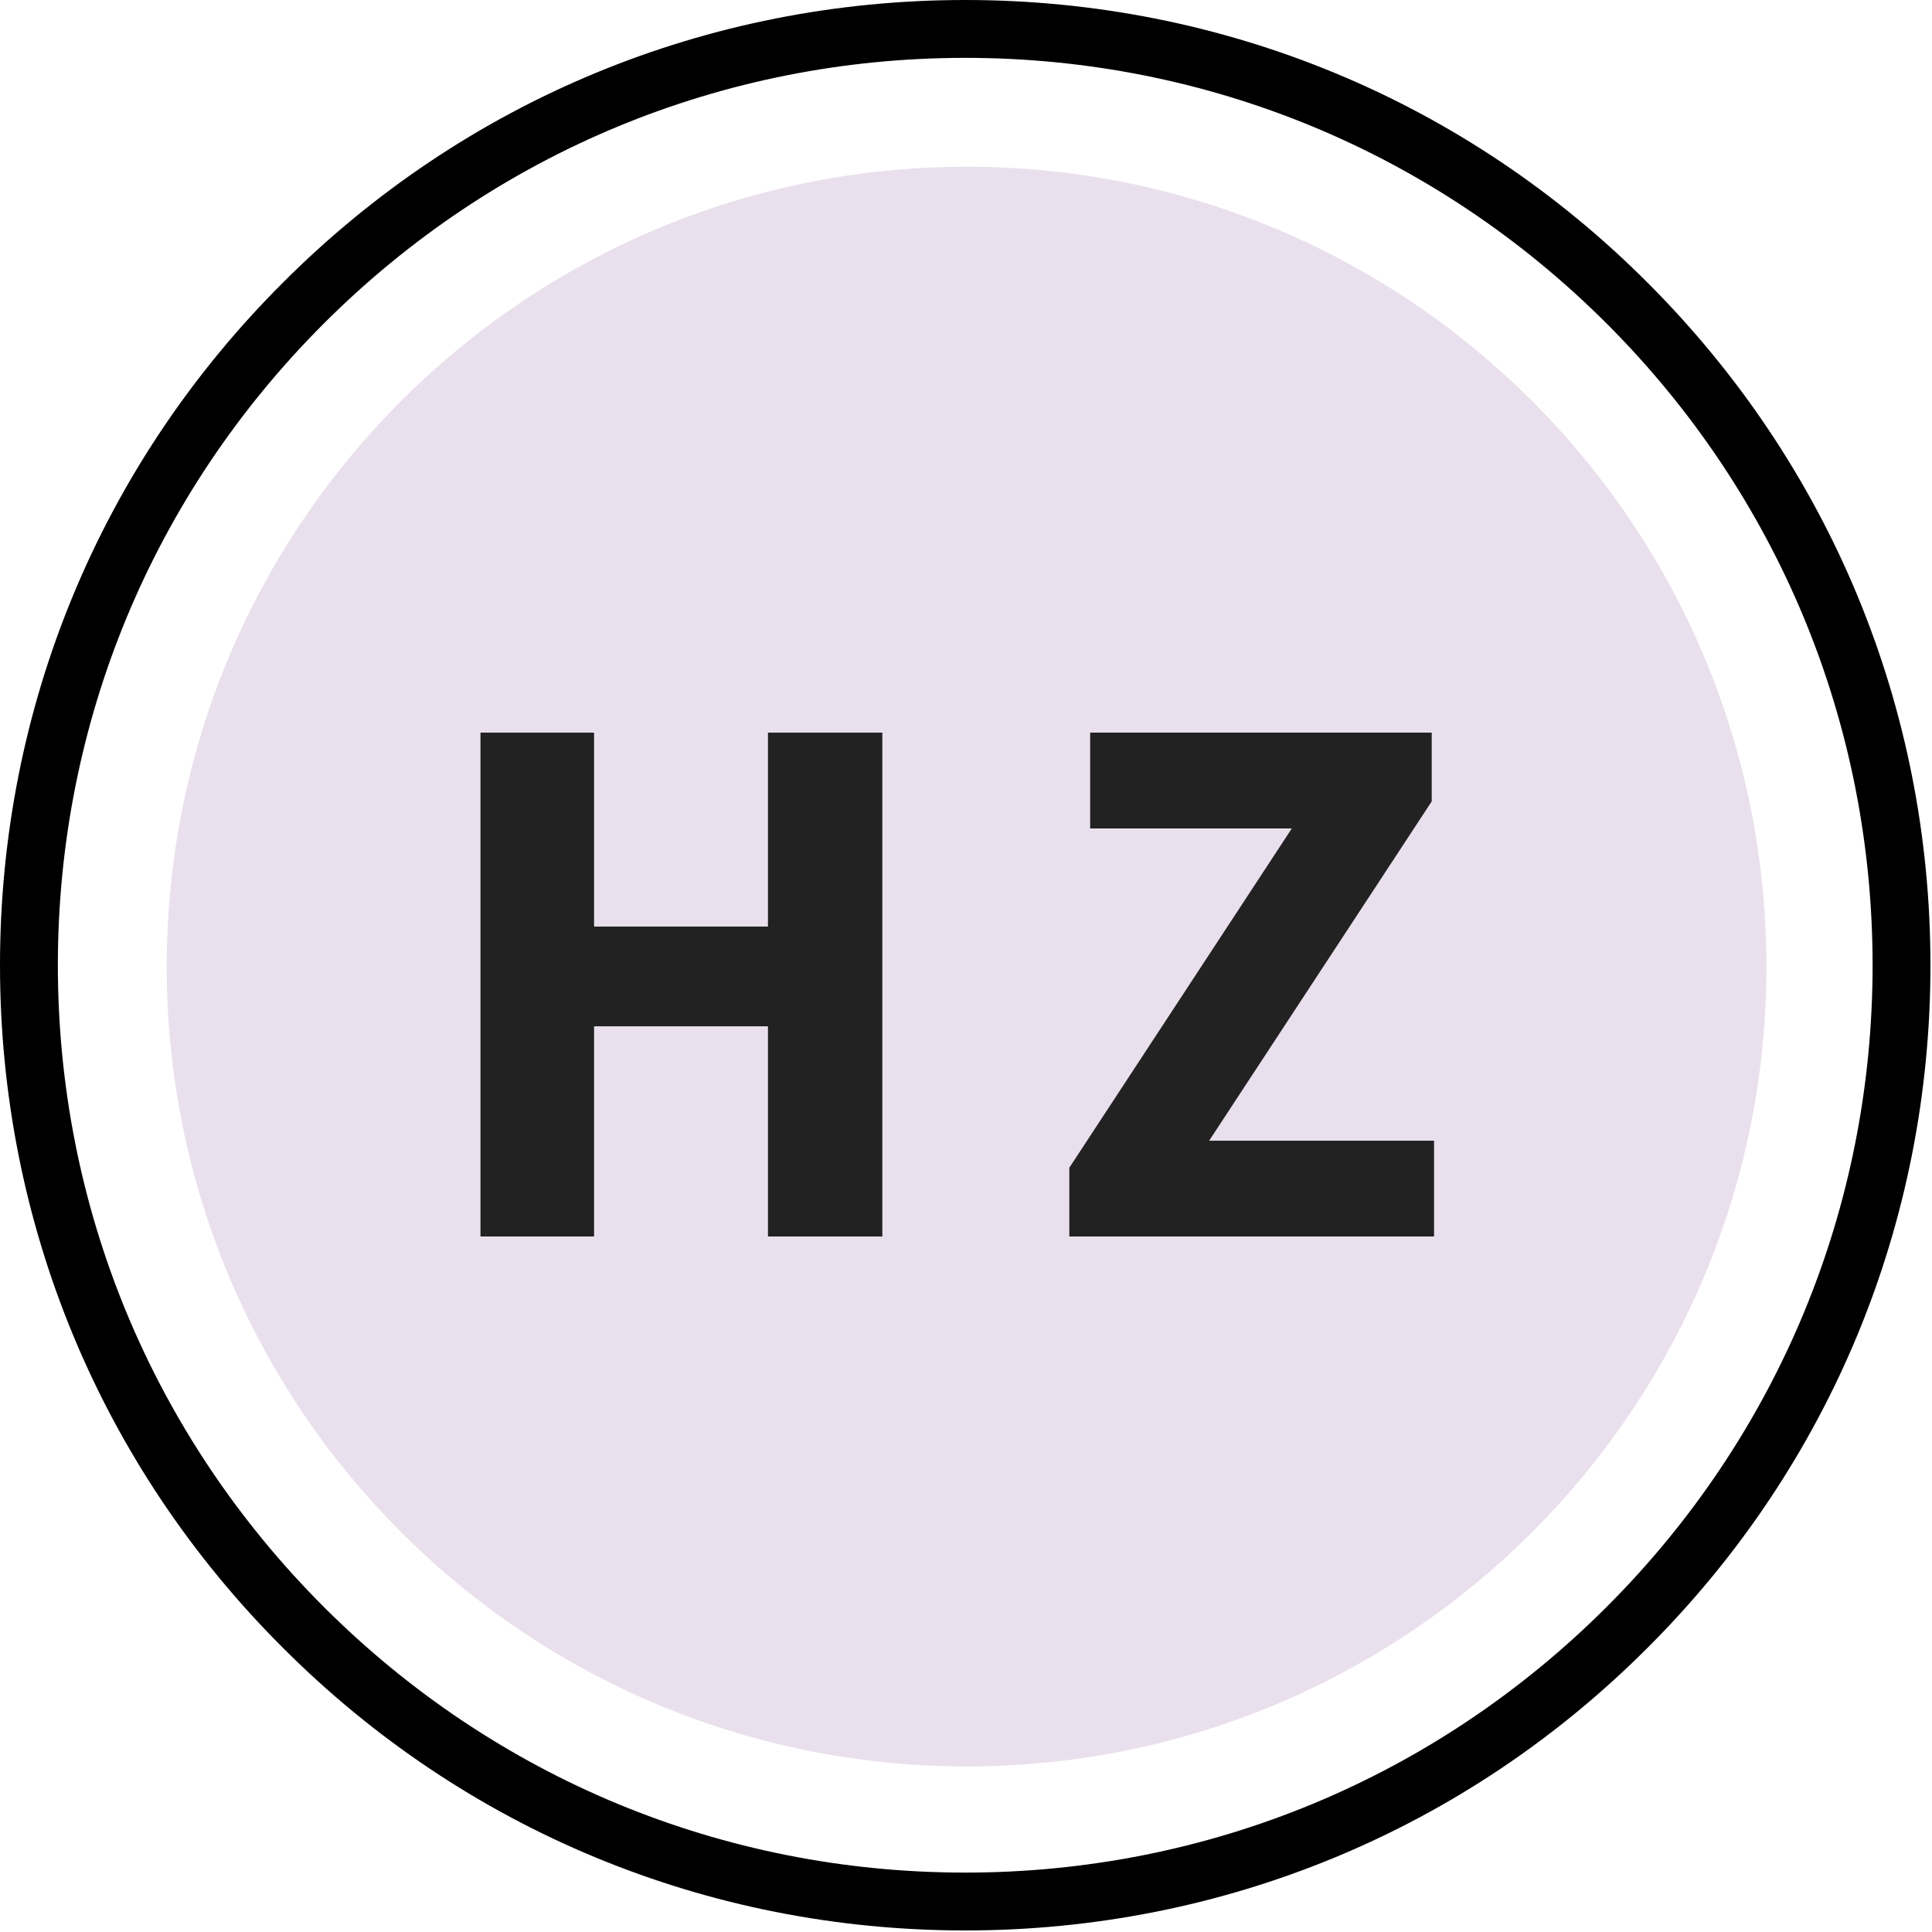 <svg xmlns="http://www.w3.org/2000/svg" xmlns:xlink="http://www.w3.org/1999/xlink" width="500" zoomAndPan="magnify" viewBox="0 0 375 375" height="500" preserveAspectRatio="xMidYMid meet" version="1.0"><defs><g/><clipPath id="id1"><path d="M 0 0 L 374.699 0 L 374.699 374.699 L 0 374.699 Z M 0 0 " clip-rule="nonzero"/></clipPath><clipPath id="id2"><path d="M 32.363 32.363 L 342.863 32.363 L 342.863 342.863 L 32.363 342.863 Z M 32.363 32.363 " clip-rule="nonzero"/></clipPath></defs><g clip-path="url(#id1)"><path fill="#000000" d="M 187.352 374.699 C 137.332 374.699 90.23 355.23 54.887 319.812 C 19.469 284.469 0 237.371 0 187.352 C 0 137.332 19.469 90.23 54.887 54.887 C 90.23 19.469 137.332 0 187.352 0 C 237.371 0 284.469 19.469 319.812 54.887 C 355.23 90.305 374.699 137.332 374.699 187.352 C 374.699 237.371 355.23 284.469 319.812 319.812 C 284.469 355.23 237.371 374.699 187.352 374.699 Z M 187.352 11.23 C 140.324 11.23 96.07 29.578 62.824 62.824 C 29.578 96.07 11.23 140.324 11.23 187.352 C 11.23 234.375 29.578 278.629 62.824 311.875 C 96.07 345.121 140.324 363.469 187.352 363.469 C 234.375 363.469 278.629 345.121 311.875 311.875 C 345.121 278.629 363.469 234.375 363.469 187.352 C 363.469 140.324 345.121 96.07 311.875 62.824 C 278.629 29.578 234.375 11.23 187.352 11.23 Z M 187.352 11.23 " fill-opacity="1" fill-rule="nonzero"/></g><g clip-path="url(#id2)"><path fill="#eae0ed" d="M 187.613 32.363 C 101.871 32.363 32.363 101.871 32.363 187.613 C 32.363 273.355 101.871 342.863 187.613 342.863 C 273.355 342.863 342.863 273.355 342.863 187.613 C 342.863 101.871 273.355 32.363 187.613 32.363 " fill-opacity="1" fill-rule="nonzero"/></g><g fill="#222222" fill-opacity="1"><g transform="translate(202.148, 240.001)"><g><path d="M 5.406 0 L 5.406 -13.344 L 48.594 -79.203 L 9.453 -79.203 L 9.453 -97.797 L 75.75 -97.797 L 75.75 -84.453 L 32.547 -18.594 L 76.203 -18.594 L 76.203 0 Z M 5.406 0 "/></g></g></g><g fill="#222222" fill-opacity="1"><g transform="translate(81.715, 240.001)"><g><path d="M 11.547 0 L 11.547 -97.797 L 33.594 -97.797 L 33.594 -60.156 L 67.344 -60.156 L 67.344 -97.797 L 89.547 -97.797 L 89.547 0 L 67.344 0 L 67.344 -40.797 L 33.594 -40.797 L 33.594 0 Z M 11.547 0 "/></g></g></g></svg>